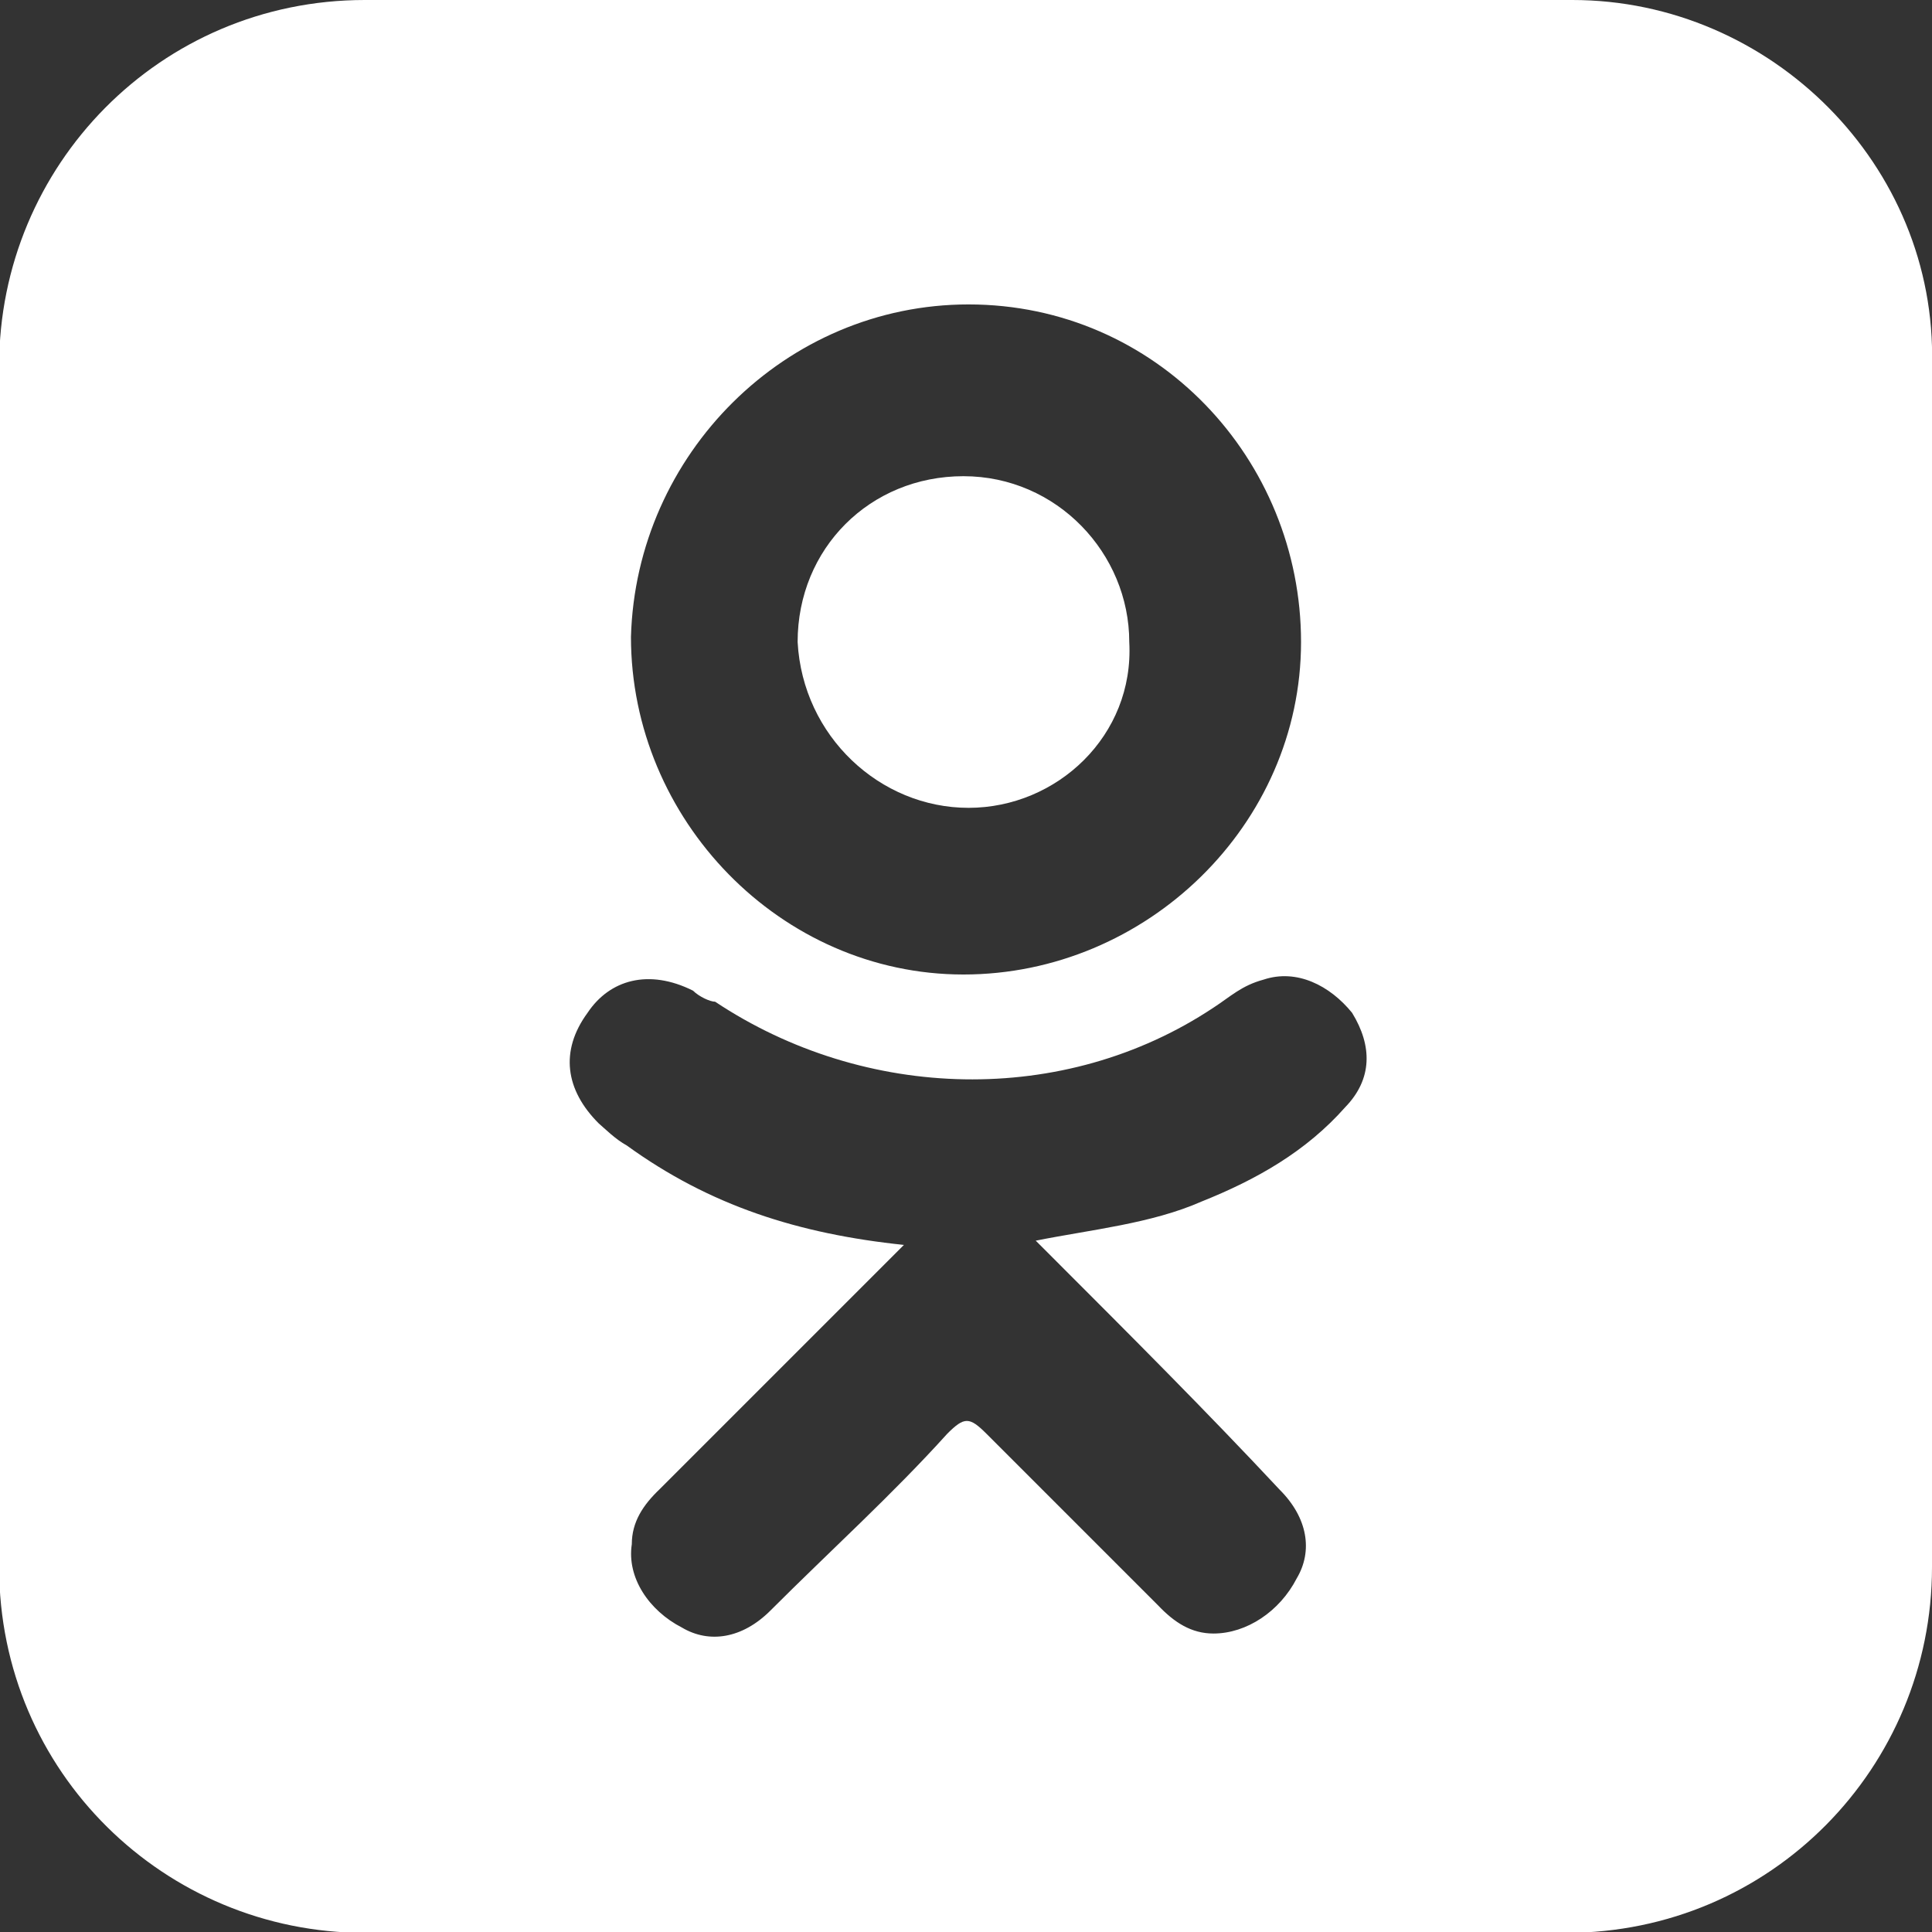 <?xml version="1.0" encoding="utf-8"?>
<!-- Generator: Adobe Illustrator 18.0.0, SVG Export Plug-In . SVG Version: 6.00 Build 0)  -->
<!DOCTYPE svg PUBLIC "-//W3C//DTD SVG 1.1//EN" "http://www.w3.org/Graphics/SVG/1.1/DTD/svg11.dtd">
<svg version="1.1" id="Capa_1" xmlns="http://www.w3.org/2000/svg" xmlns:xlink="http://www.w3.org/1999/xlink" x="0px" y="0px"
	 viewBox="192.1 282.1 227.2 227.2" enable-background="new 192.1 282.1 227.2 227.2" xml:space="preserve">
<rect x="192.1" y="282.1" width="227.2" height="227.2" fill="#333333" stroke="none"/>
<g>
	<g>
		<path fill="#FFFFFF" d="M306,377.1c10.4,0,19.5-8.5,18.9-19.5c0-10.4-8.5-19.5-19.5-19.5s-19.5,8.5-19.5,19.5
			C286.5,368.7,295.6,377.1,306,377.1z"/>
		<path fill="#FFFFFF" d="M377,282.1H235c-24.1,0-43,19.5-43,43v141.3c0,24.1,19.5,43,43,43h141.3c24.1,0,43-19.5,43-43V325
			C419.9,301.6,400.4,282.1,377,282.1z M306,317.9c22.1,0,39.1,18.2,39.1,39.7c0,21.5-18.2,39.1-39.7,39.1s-39.1-18.2-39.1-39.7
			C266.9,335.5,284.5,317.9,306,317.9z M350.3,412.3c-4.6,5.2-10.4,8.5-16.9,11.1c-5.9,2.6-13,3.3-19.5,4.6c1.3,1.3,1.3,1.3,2,2
			c9.1,9.1,18.2,18.2,26.7,27.3c3.3,3.3,3.9,7.2,2,10.4c-2,3.9-5.9,6.5-9.8,6.5c-2.6,0-4.6-1.3-6.5-3.3
			c-6.5-6.5-13.7-13.7-20.2-20.2c-2-2-2.6-2-4.6,0c-6.5,7.2-13.7,13.7-20.8,20.8c-3.3,3.3-7.2,3.9-10.4,2c-3.9-2-6.5-5.9-5.9-9.8
			c0-2.6,1.3-4.6,3.3-6.5c9.1-9.1,17.6-17.6,26.7-26.7c0.7-0.7,1.3-1.3,2-2c-12.4-1.3-22.8-4.6-32.6-11.7c-1.3-0.7-2.6-2-3.3-2.6
			c-3.9-3.9-4.6-8.5-1.3-13c2.6-3.9,7.2-5.2,12.4-2.6c0.7,0.7,2,1.3,2.6,1.3c17.6,11.7,41,12.4,58.6,0.7c2-1.3,3.3-2.6,5.9-3.3
			c3.9-1.3,7.8,0.7,10.4,3.9C353.5,405.1,353.5,409,350.3,412.3z"/>
	</g>
</g>
</svg>
